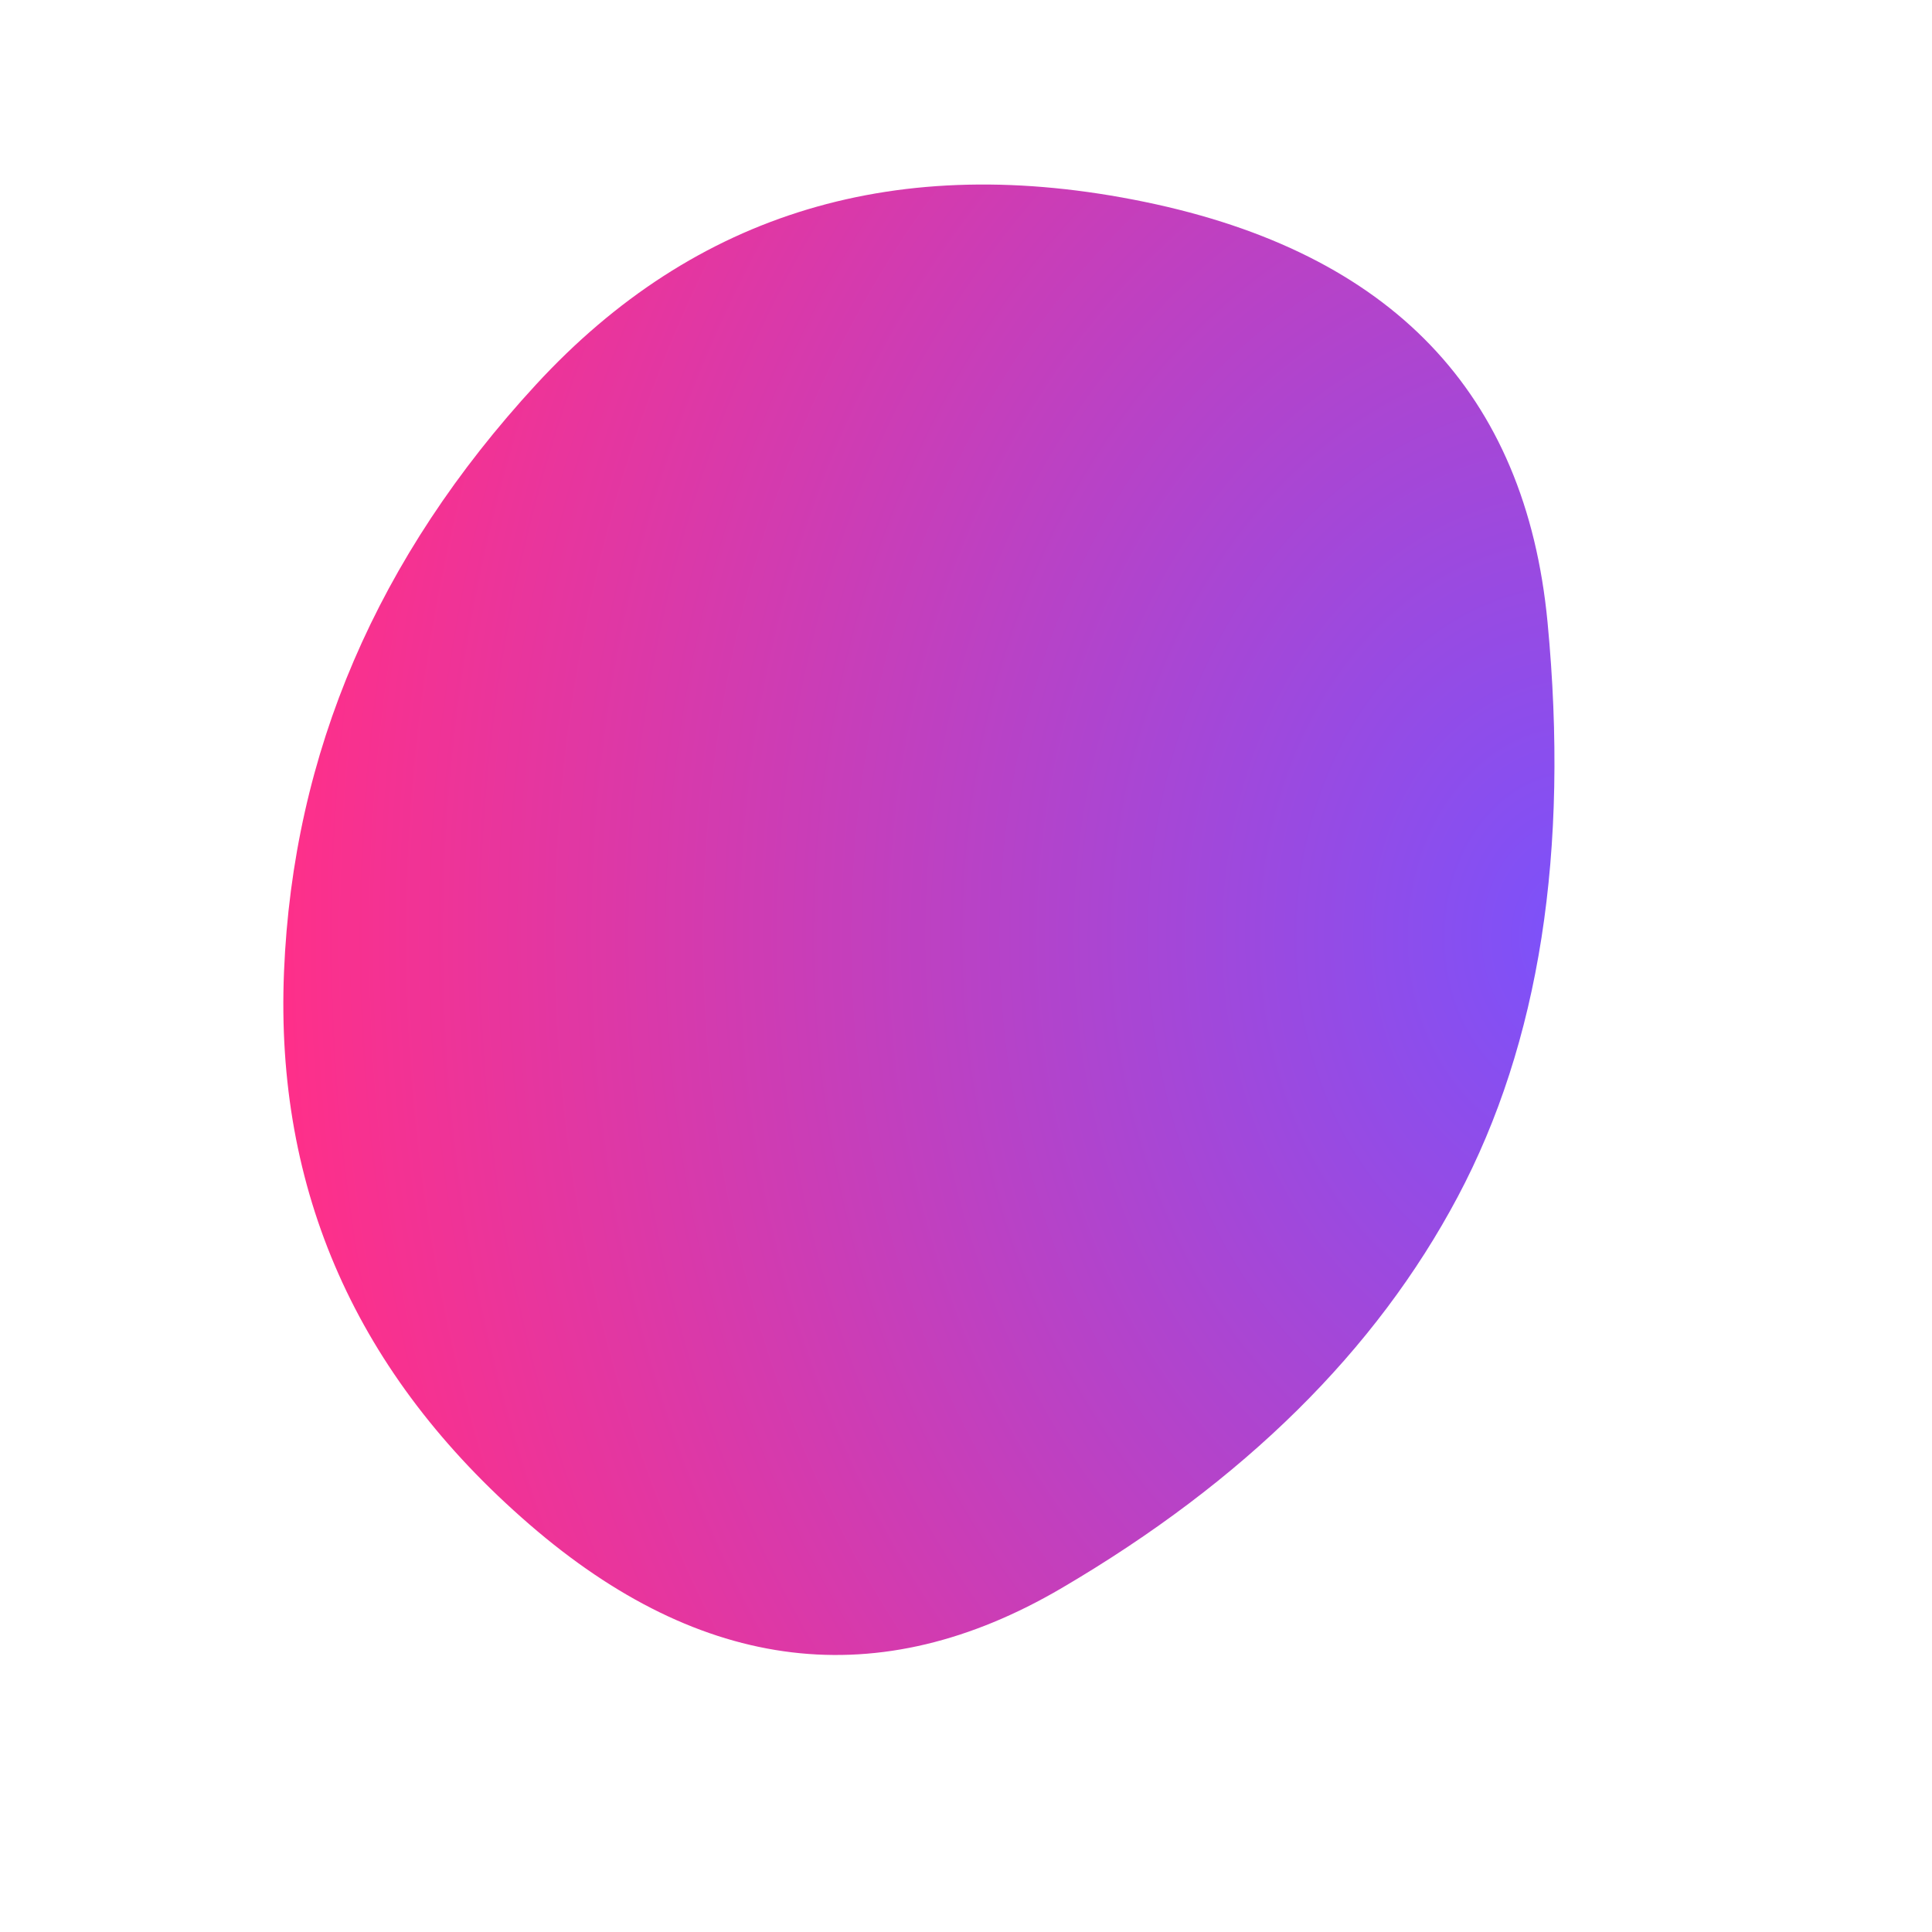 
  <svg
    width="1000"
    height="1000"
    viewBox="0 0 1000 1000"
    xmlns="http://www.w3.org/2000/svg"
  >
    <defs>
      
      
      
      <radialGradient
      id="radialGradientId"
      r="100%"
      cx="100%"
      cy="50%"
    >
      <stop offset="0%"  stop-color="#7B52FB" />
			<stop offset="100%"  stop-color="#FF2F89" />
    </radialGradient>
      
      
      
      <clipPath id="shape">
        <path fill="currentColor" d="M754.5,619.5Q691,739,549.5,822Q408,905,274,789Q140,673,147,503Q154,333,277.5,199Q401,65,592.5,104.5Q784,144,801,322Q818,500,754.5,619.5Z"></path>
      </clipPath>
    </defs>
  
    

    <g  clip-path="url(#shape)">
      <path fill="url(#radialGradientId)" d="M754.5,619.5Q691,739,549.5,822Q408,905,274,789Q140,673,147,503Q154,333,277.5,199Q401,65,592.5,104.5Q784,144,801,322Q818,500,754.5,619.5Z" />
    </g>

    
  
  </svg>